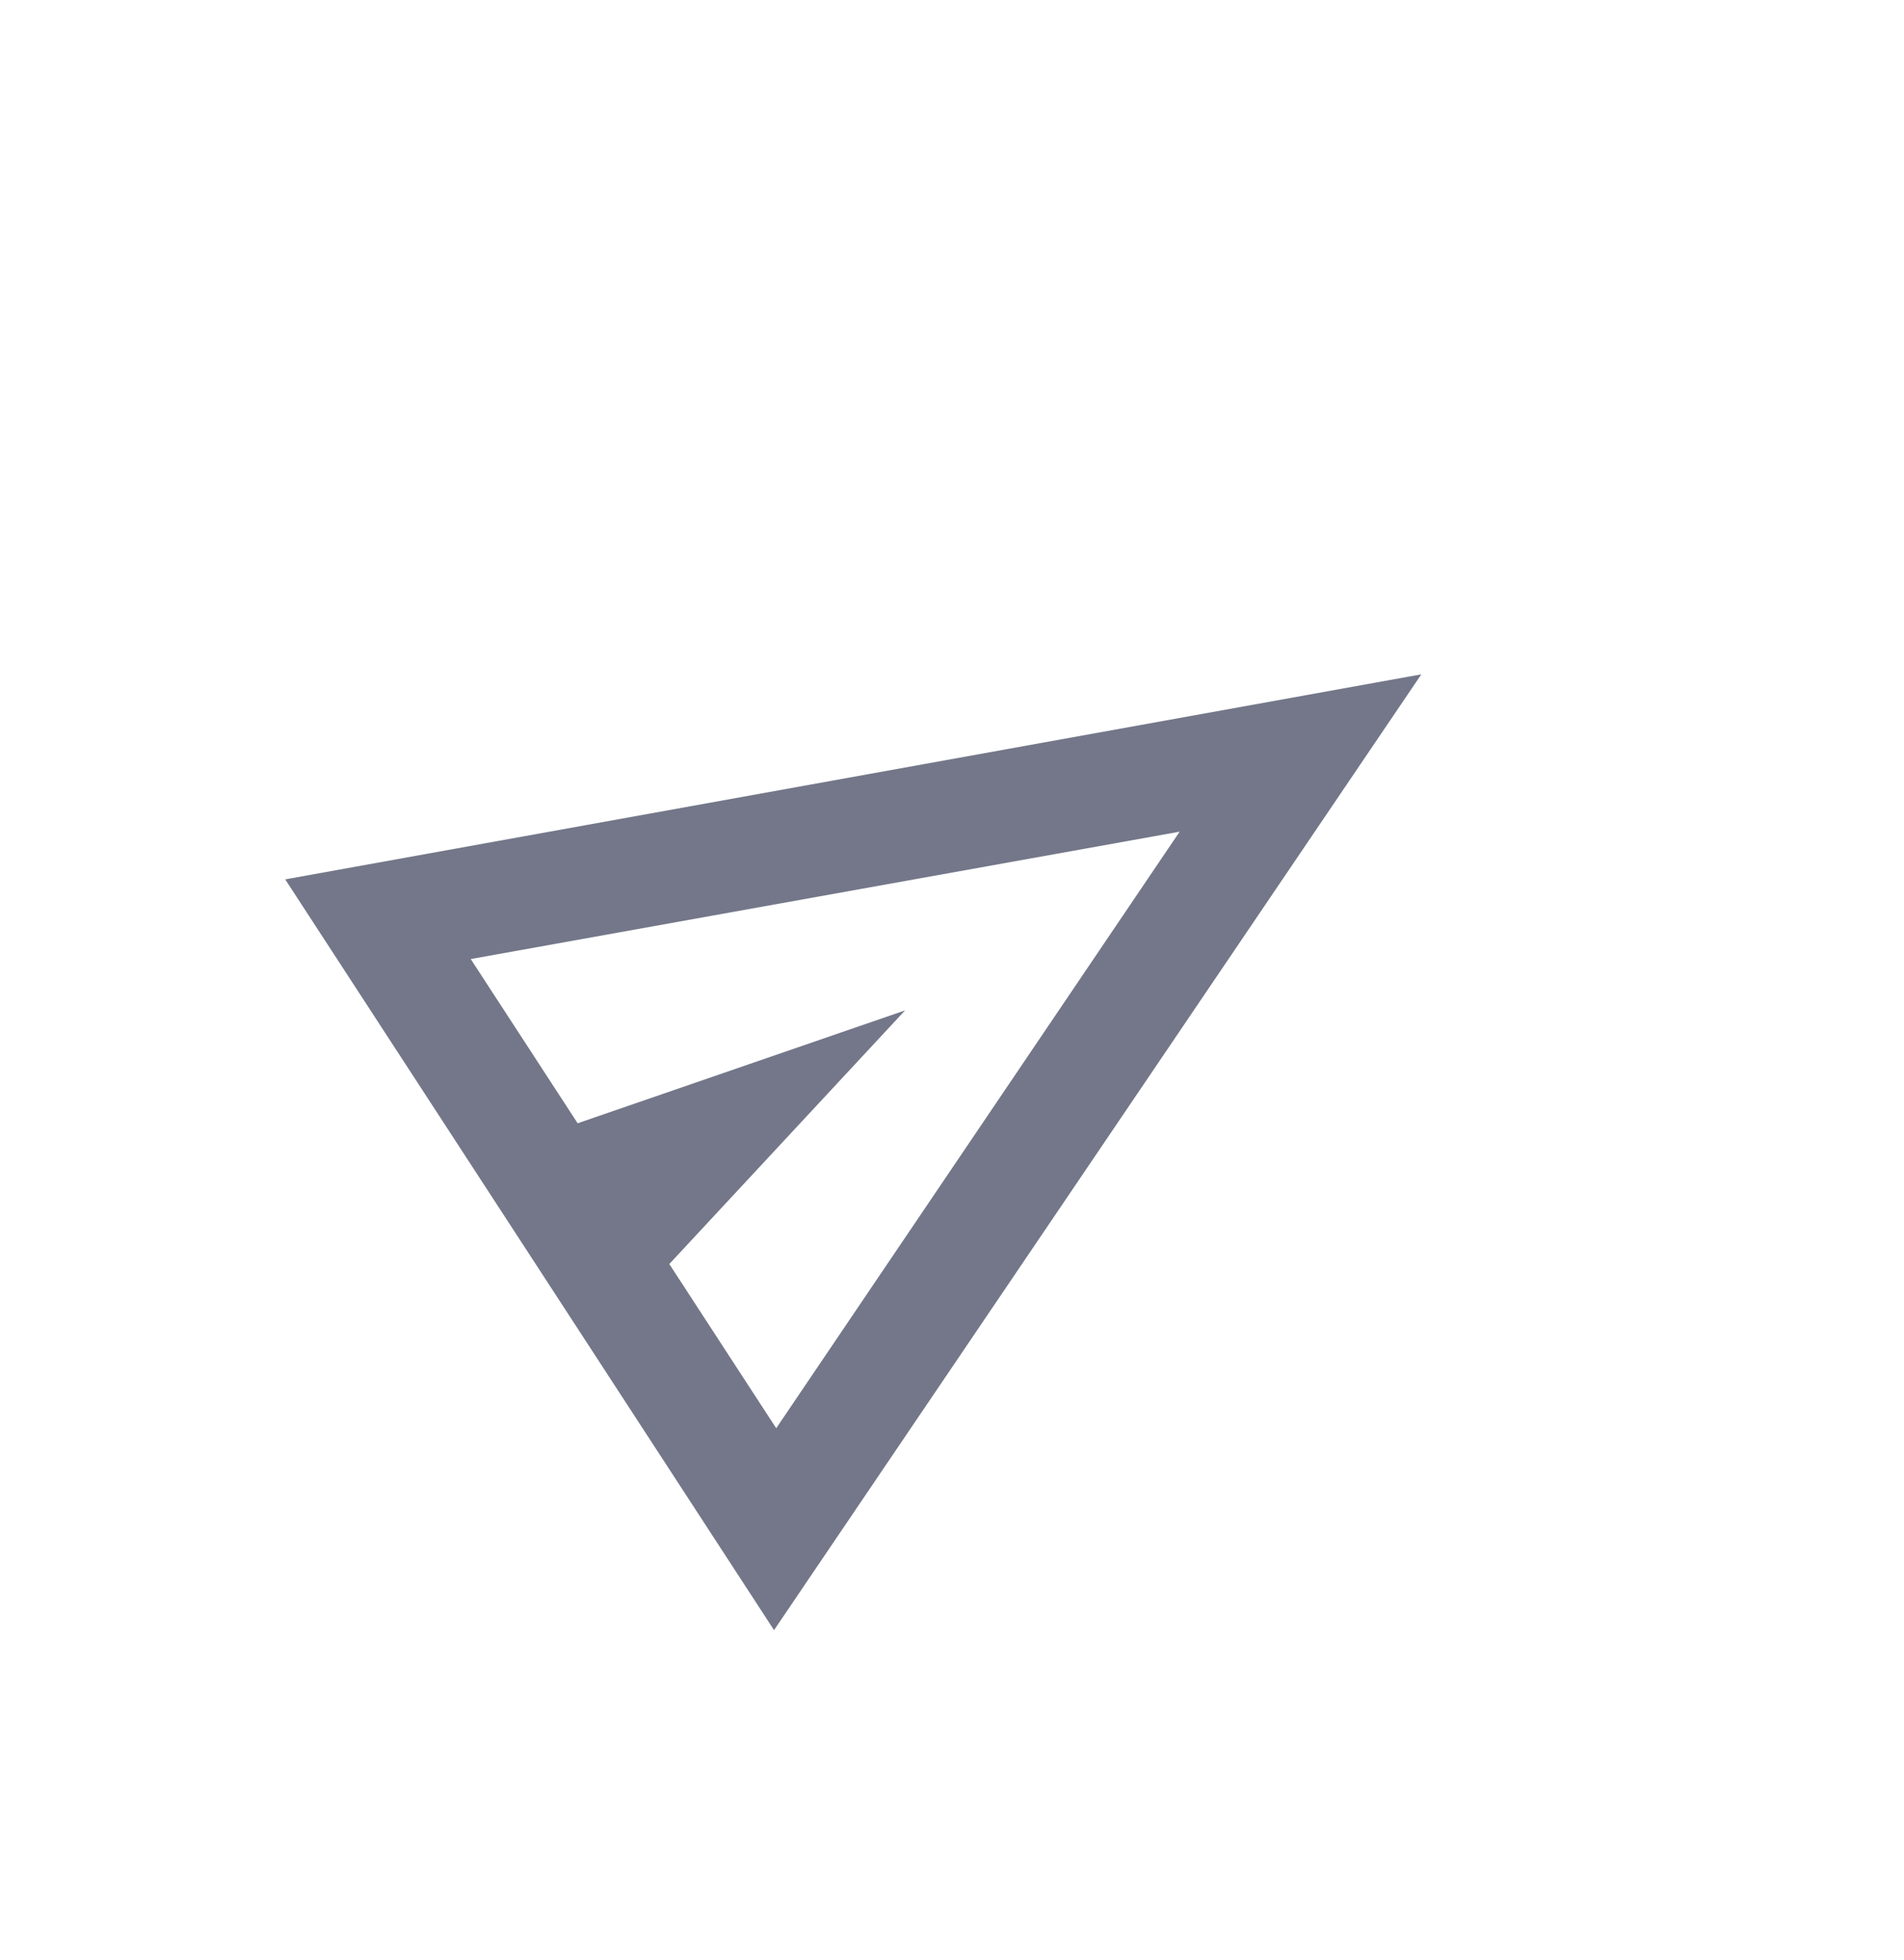 <svg width="34" height="35" viewBox="0 0 34 35" fill="none" xmlns="http://www.w3.org/2000/svg">
<g clip-path="url(#clip0_9_2538)">
<path d="M13.822 29.115L5.093 15.706L25.381 12.044L13.822 29.115ZM13.861 25.509L21.065 14.854L8.406 17.129L10.315 20.062L16.162 18.046L11.952 22.576L13.861 25.509ZM13.861 25.509L11.133 21.319L8.406 17.129L10.315 20.062L11.952 22.576L13.861 25.509Z" fill="#737789"/>
</g>
<defs>
<clipPath id="clip0_9_2538">
<rect width="24" height="24" fill="white" transform="translate(0.396 13.99) rotate(-33.064)"/>
</clipPath>
</defs>
</svg>
